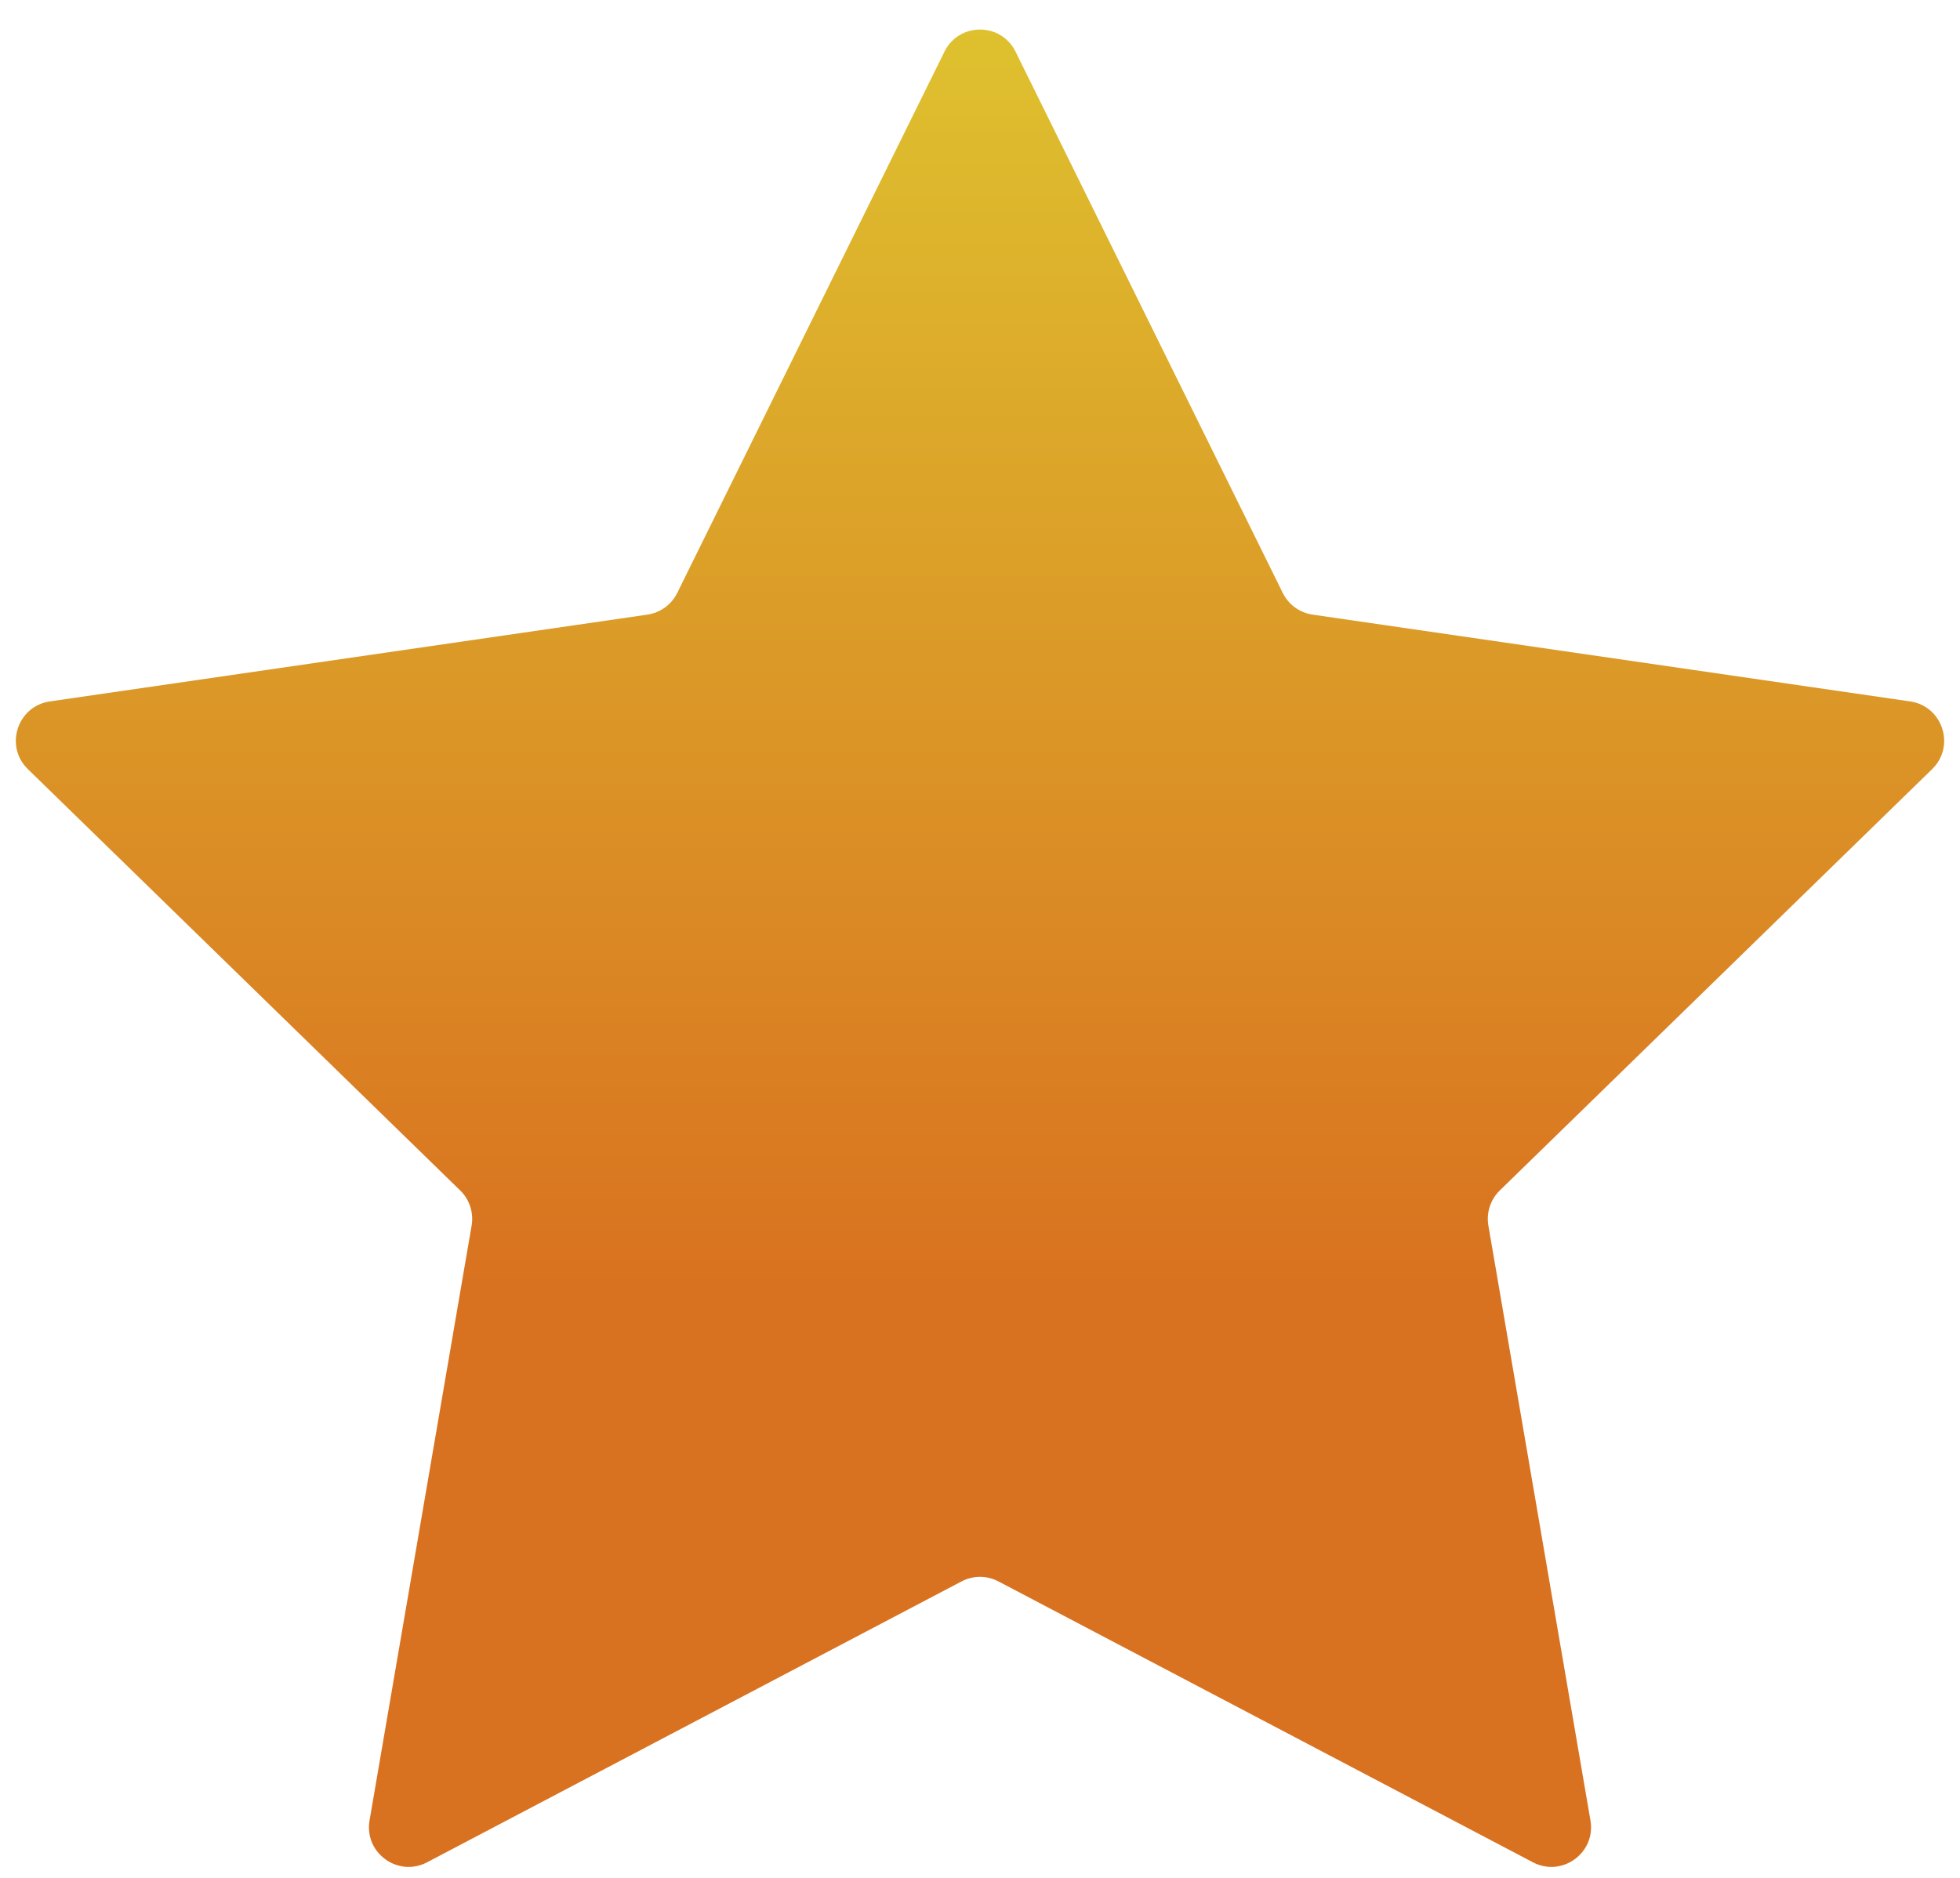 <svg width="48" height="46" viewBox="0 0 48 46" fill="none" xmlns="http://www.w3.org/2000/svg">
<path d="M23.129 1.266C23.485 0.543 24.515 0.543 24.871 1.266L31.415 14.525C31.557 14.812 31.83 15.01 32.147 15.056L46.779 17.182C47.576 17.298 47.894 18.278 47.318 18.84L36.73 29.161C36.501 29.384 36.396 29.706 36.45 30.021L38.95 44.594C39.086 45.388 38.252 45.993 37.54 45.618L24.452 38.738C24.169 38.589 23.831 38.589 23.548 38.738L10.46 45.618C9.747 45.993 8.914 45.388 9.05 44.594L11.55 30.021C11.604 29.706 11.499 29.384 11.27 29.161L0.682 18.84C0.106 18.278 0.424 17.298 1.221 17.182L15.853 15.056C16.17 15.01 16.443 14.812 16.585 14.525L23.129 1.266Z" fill="url(#paint0_linear_7390_36739)"/>
<defs>
<linearGradient id="paint0_linear_7390_36739" x1="24" y1="-0.5" x2="24" y2="51.5" gradientUnits="userSpaceOnUse">
<stop stop-color="#DEC42F"/>
<stop offset="0.615" stop-color="#D97220"/>
</linearGradient>
</defs>
</svg>
